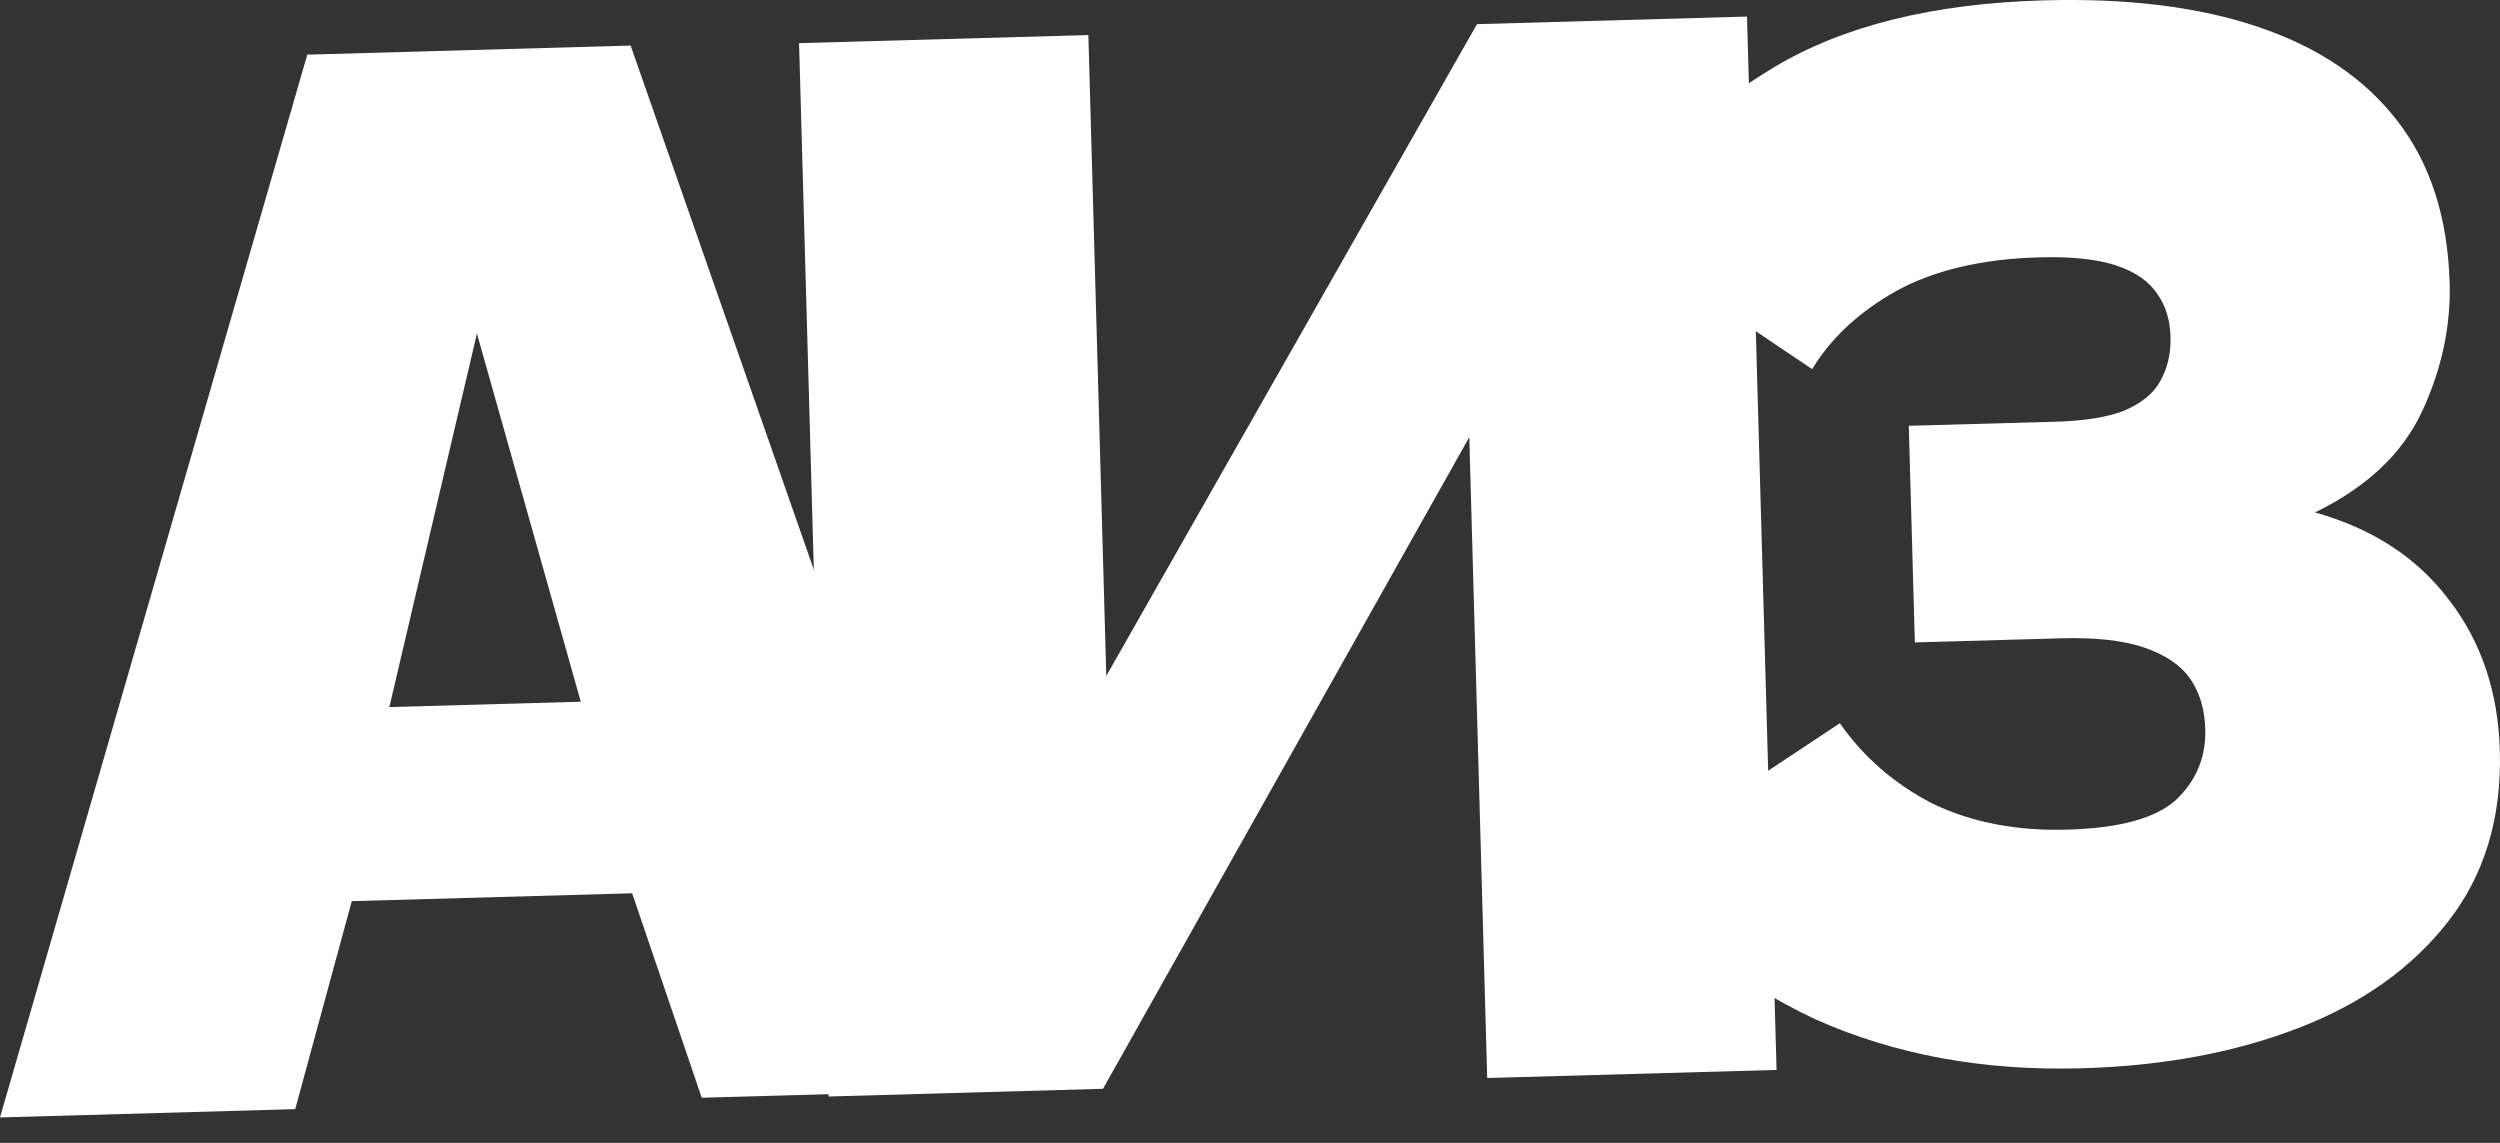 <svg width="35" height="16" viewBox="0 0 35 16" fill="none" xmlns="http://www.w3.org/2000/svg">
<rect x="0" y="0" width="35" height="16" fill="#333333" stroke="none"/>
<path d="M4.302 0.765L8.829 0.638L13.937 15.253L9.824 15.368L8.85 12.506L4.925 12.616L4.133 15.528L0 15.644L4.302 0.765ZM8.131 9.824L6.677 4.669L5.451 9.899L8.131 9.824Z" fill="white"/>
<path d="M11.6 15.351L11.187 0.604L15.237 0.491L15.488 9.463L20.678 0.338L24.458 0.232L24.872 14.979L20.821 15.092L20.57 6.12L15.442 15.243L11.6 15.351Z" fill="white"/>
<path d="M29.136 14.956C27.765 14.995 26.526 14.766 25.417 14.271C24.322 13.761 23.443 13.037 22.779 12.1L25.758 10.125C26.09 10.601 26.523 10.976 27.058 11.252C27.606 11.514 28.233 11.635 28.939 11.615C29.673 11.595 30.181 11.456 30.465 11.198C30.749 10.927 30.885 10.598 30.874 10.21C30.866 9.933 30.797 9.7 30.667 9.509C30.537 9.319 30.325 9.172 30.031 9.07C29.738 8.967 29.348 8.923 28.864 8.936L26.808 8.994L26.723 5.961L28.779 5.904C29.18 5.893 29.497 5.842 29.731 5.752C29.977 5.648 30.146 5.512 30.239 5.343C30.345 5.16 30.394 4.951 30.387 4.715C30.381 4.48 30.32 4.281 30.204 4.118C30.089 3.941 29.898 3.808 29.632 3.718C29.366 3.629 29.005 3.59 28.548 3.603C27.745 3.625 27.077 3.783 26.545 4.075C26.026 4.367 25.635 4.731 25.37 5.168L22.404 3.172C23.058 2.267 23.868 1.524 24.836 0.942C25.803 0.361 27.063 0.049 28.613 0.005C29.79 -0.028 30.792 0.097 31.617 0.378C32.456 0.66 33.106 1.099 33.566 1.696C34.026 2.292 34.269 3.048 34.295 3.962C34.312 4.571 34.183 5.17 33.909 5.76C33.634 6.35 33.135 6.821 32.41 7.174C33.22 7.401 33.849 7.813 34.295 8.41C34.741 8.993 34.975 9.693 34.998 10.51C35.024 11.452 34.783 12.248 34.275 12.9C33.767 13.552 33.067 14.05 32.176 14.393C31.285 14.737 30.272 14.925 29.136 14.956Z" fill="white"/>
</svg>

